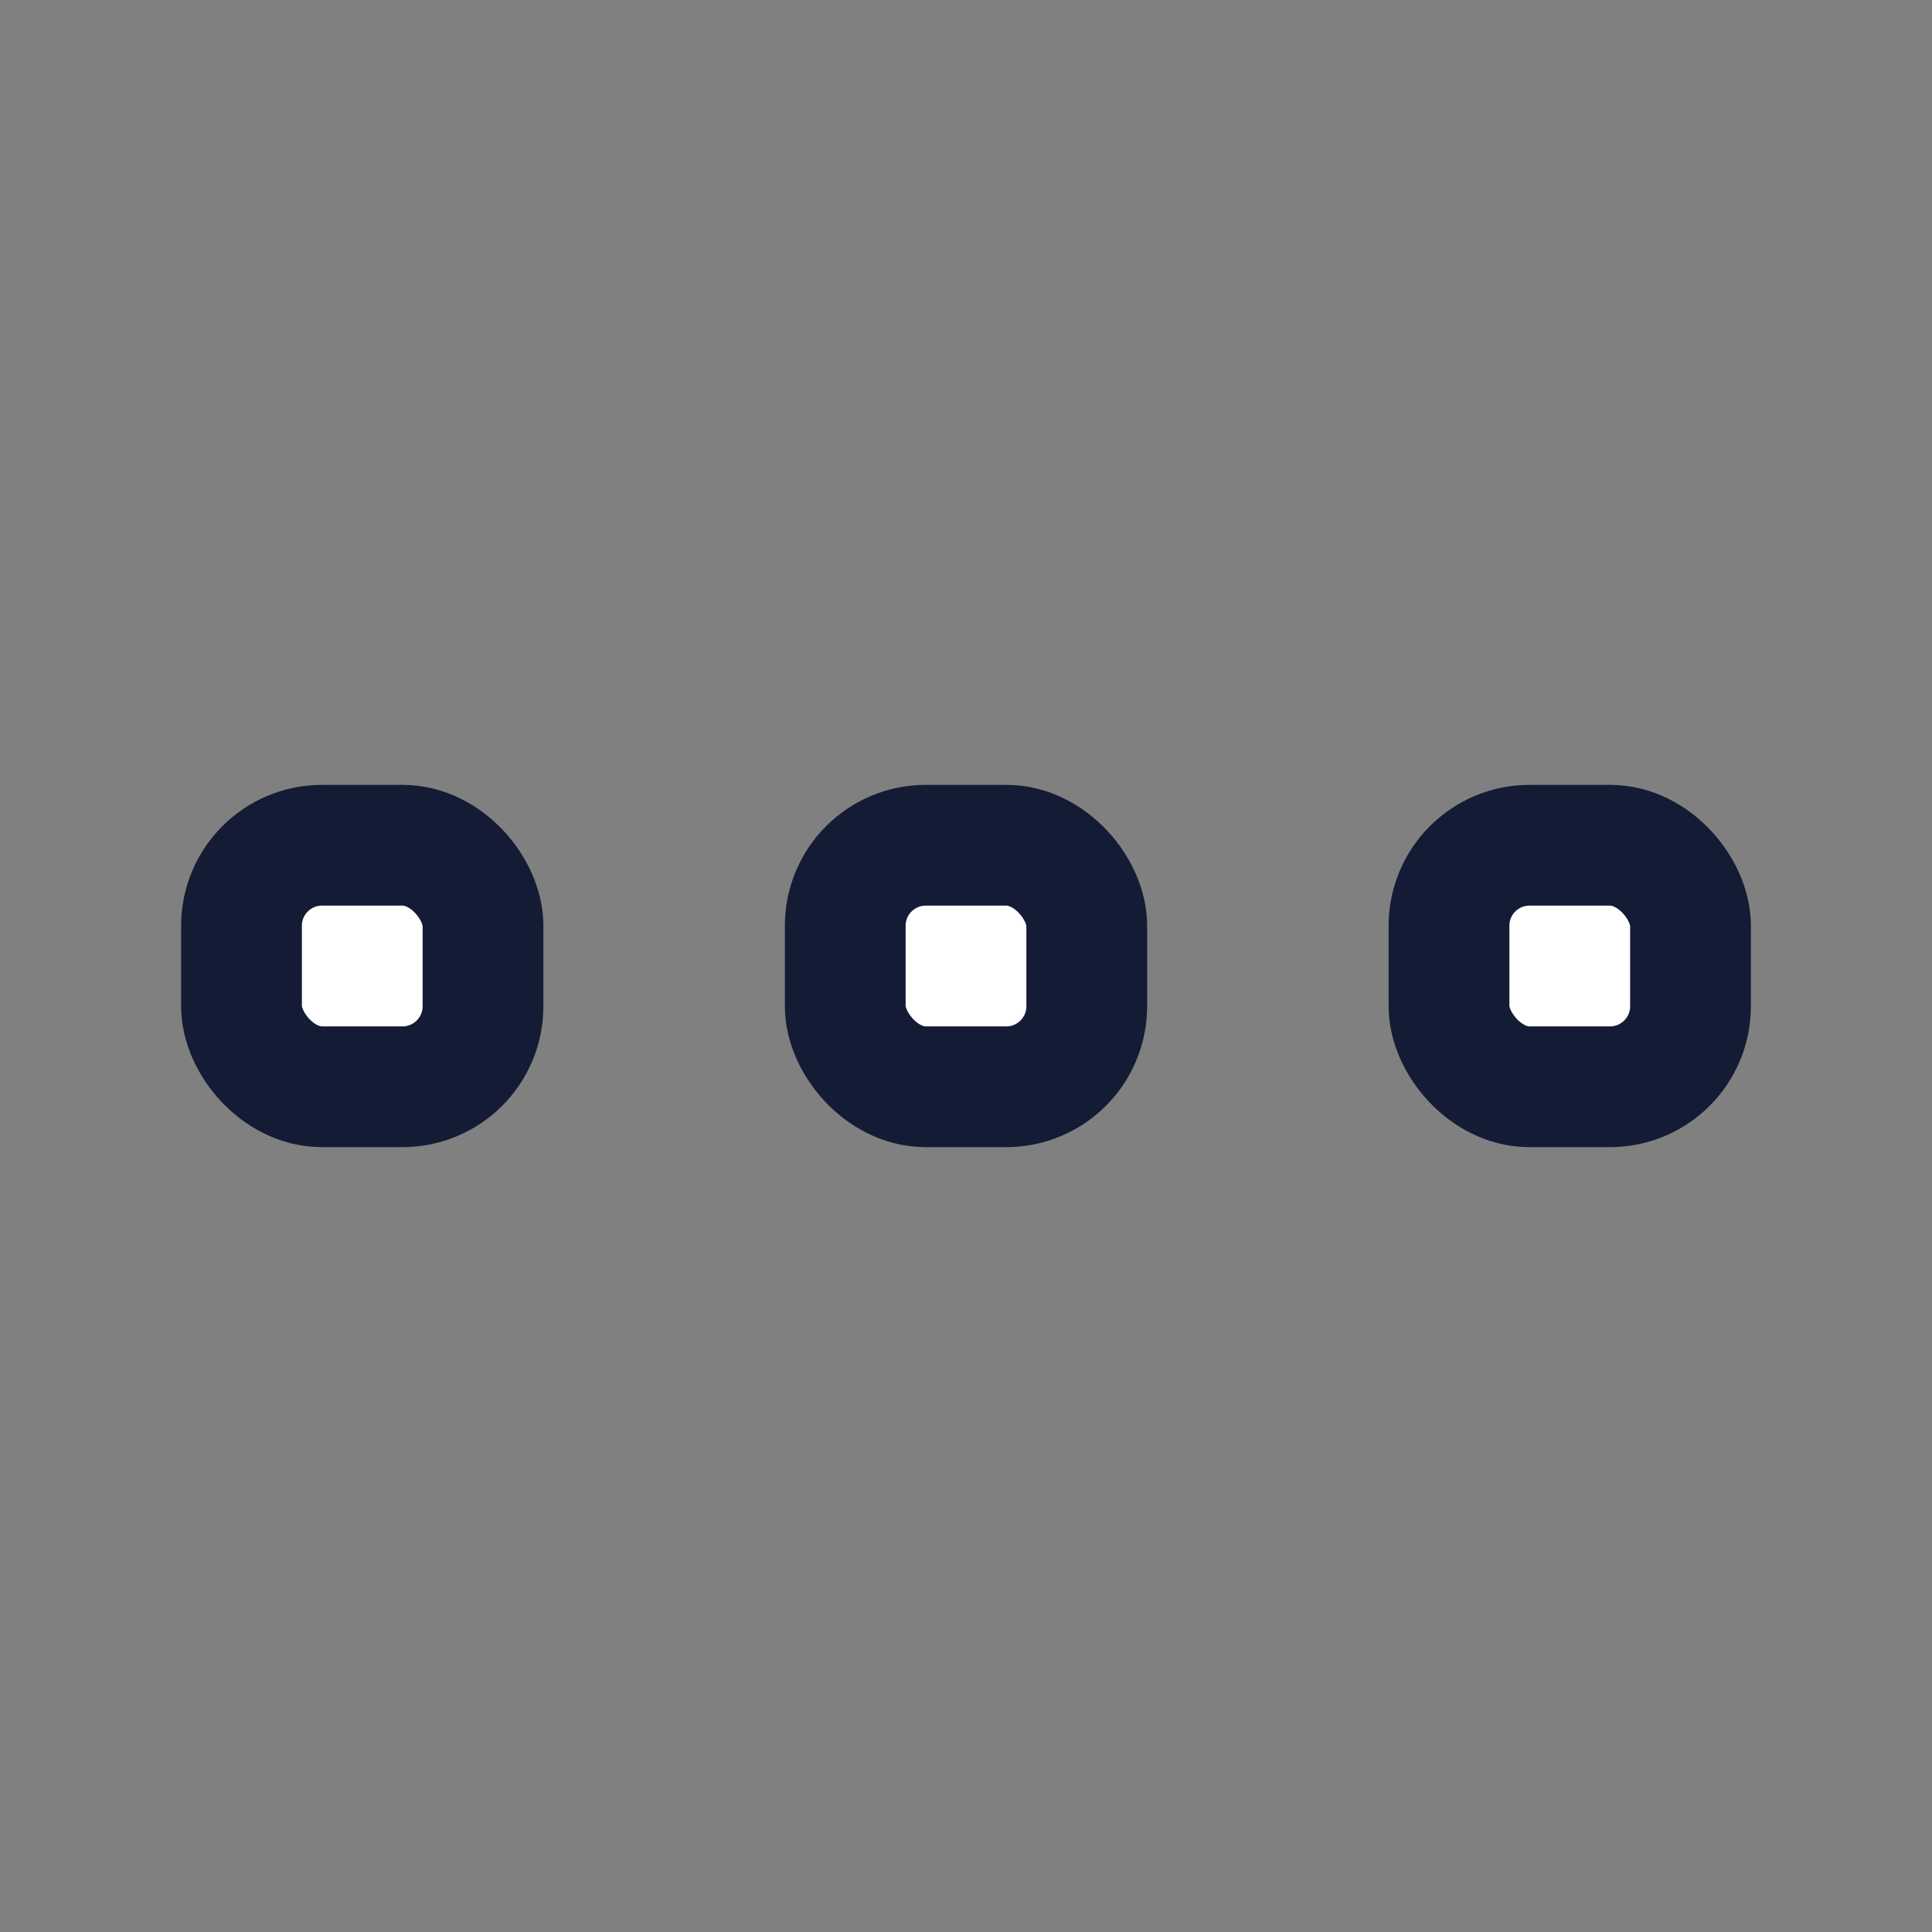 <svg width="24" height="24" viewBox="0 0 24 24" fill="none" xmlns="http://www.w3.org/2000/svg">
<rect x="0" y="0" width="24" height="24" fill="#808080" stroke="none"/>
<rect x="18" y="10.5" width="3" height="3" rx="1" fill="white"/>
<rect x="10.5" y="10.5" width="3" height="3" rx="1" fill="white"/>
<rect x="3" y="10.5" width="3" height="3" rx="1" fill="white"/>
<rect x="18" y="10.5" width="3" height="3" rx="1" stroke="#141B34" stroke-width="1.5"/>
<rect x="10.5" y="10.5" width="3" height="3" rx="1" stroke="#141B34" stroke-width="1.5"/>
<rect x="3" y="10.5" width="3" height="3" rx="1" stroke="#141B34" stroke-width="1.5"/>
</svg>
